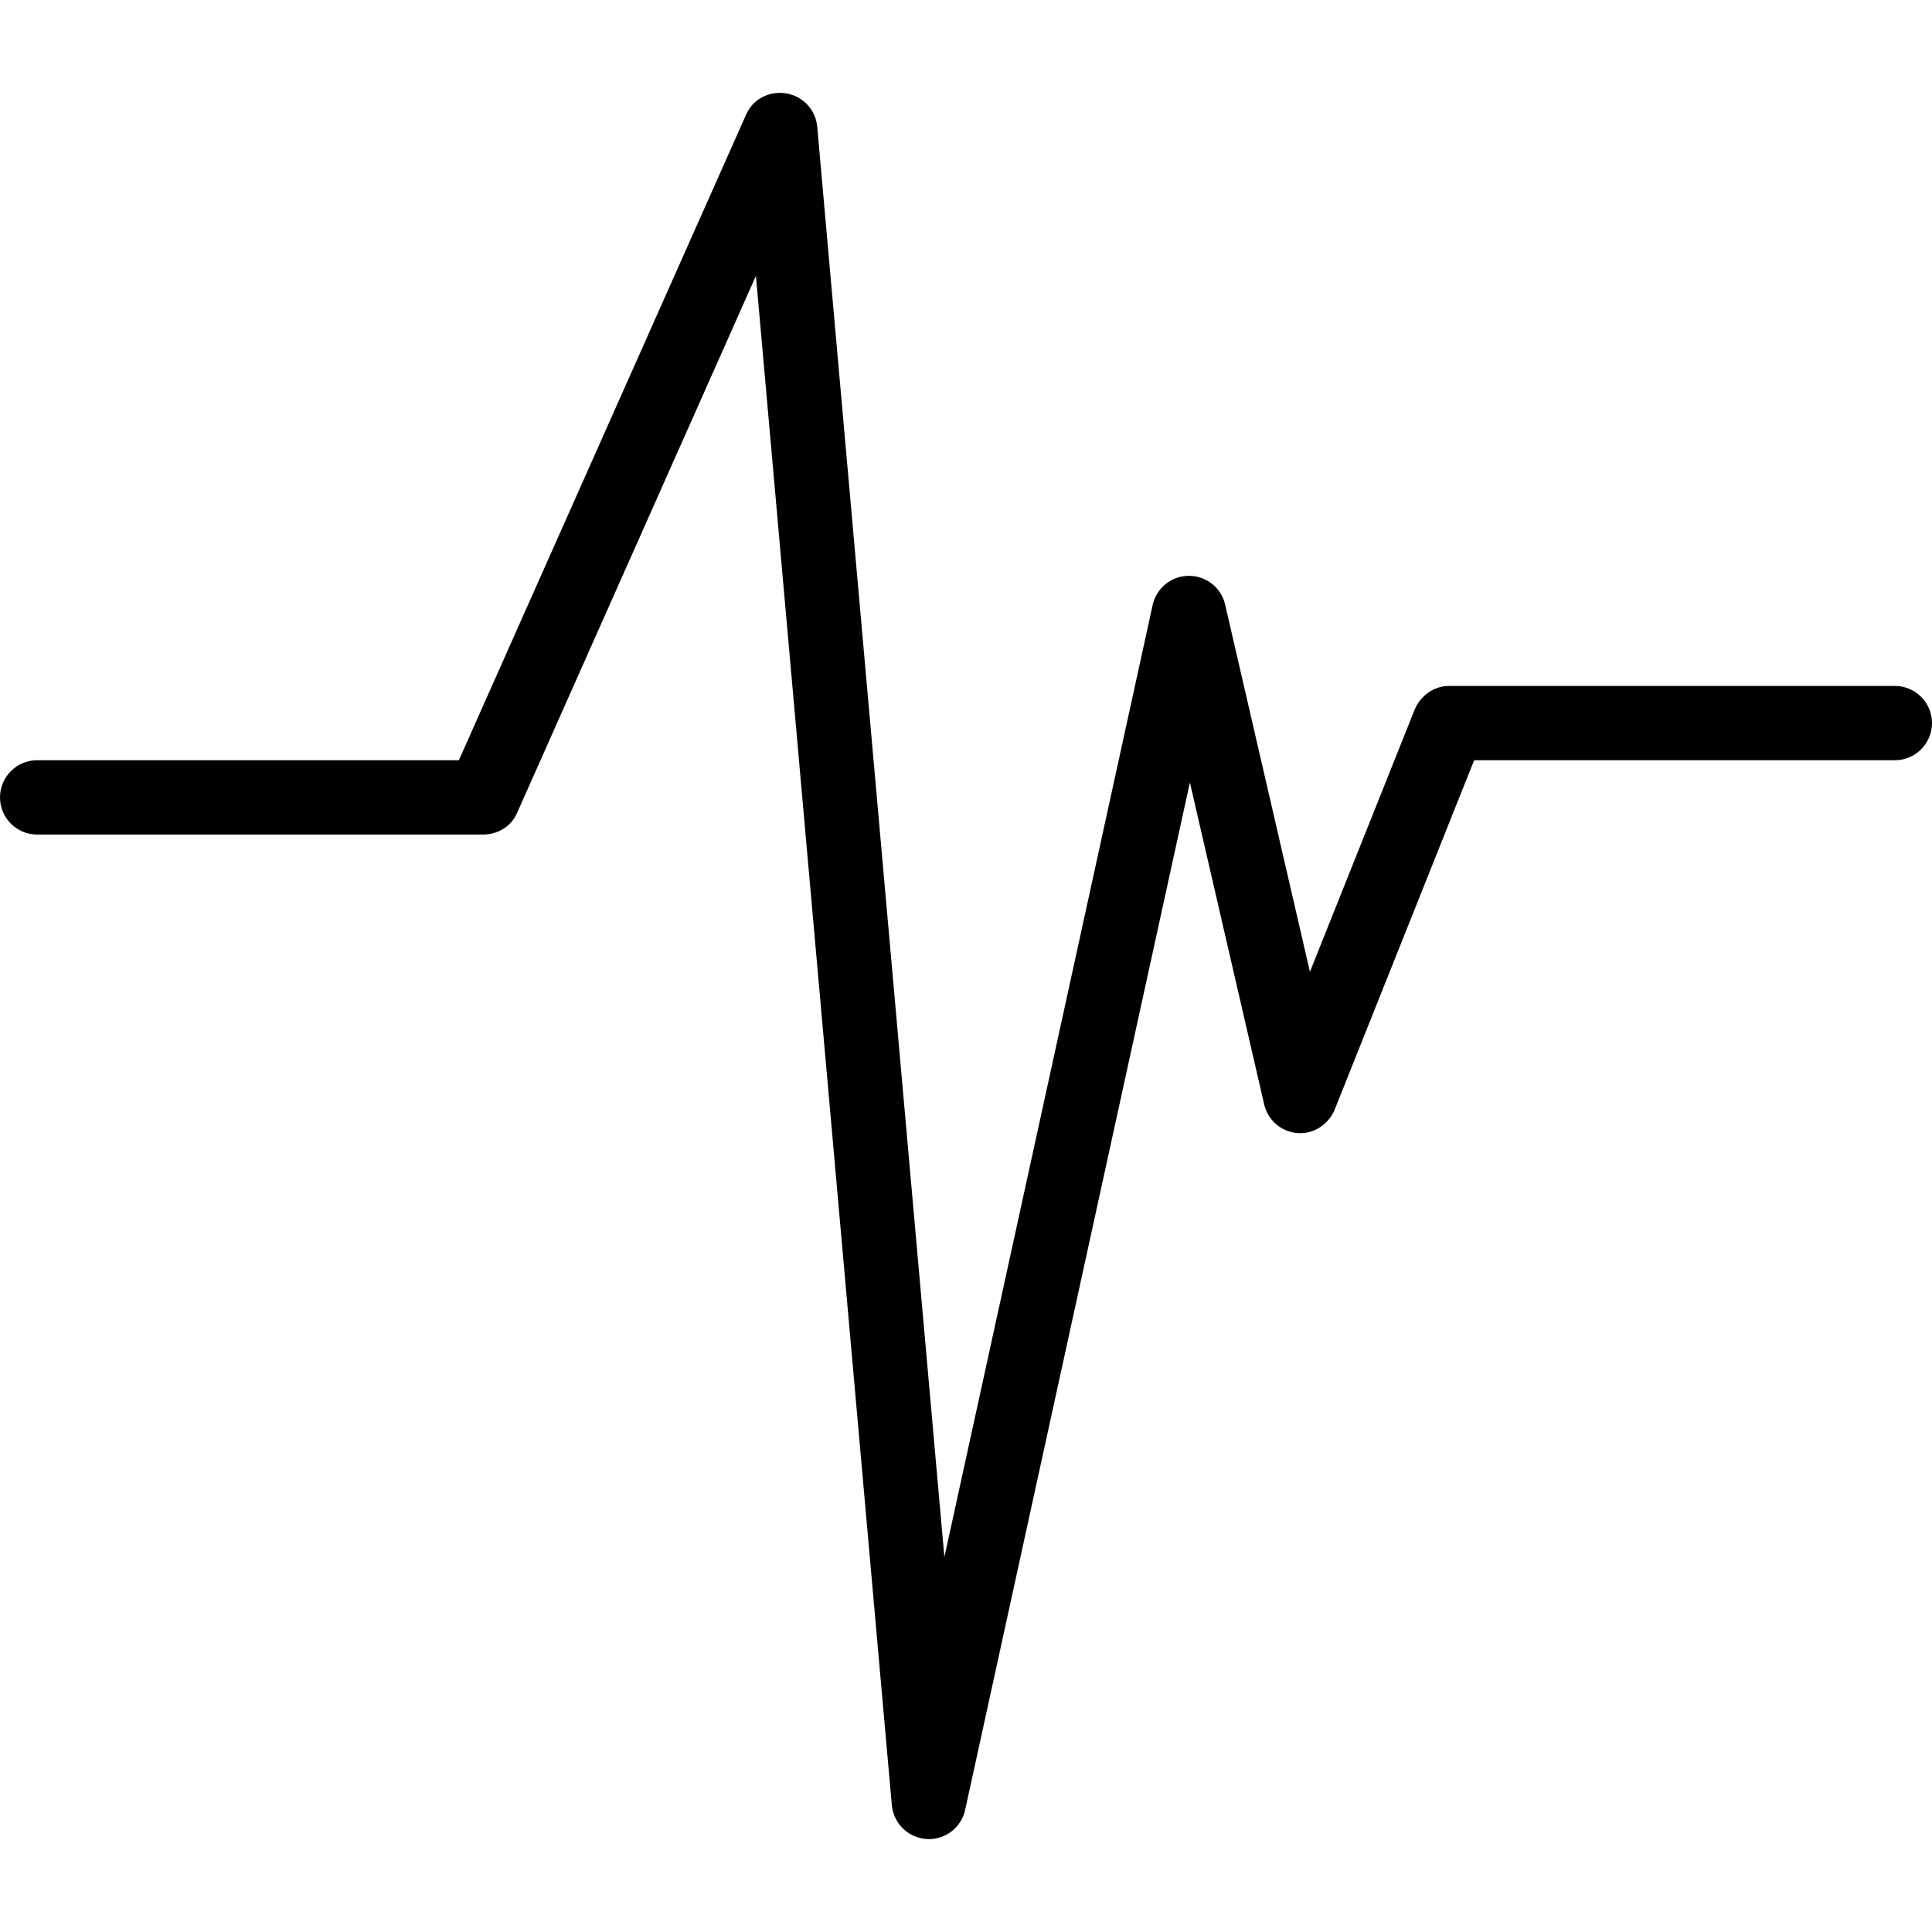 <?xml version="1.0" encoding="iso-8859-1"?>
<!-- Generator: Adobe Illustrator 19.0.0, SVG Export Plug-In . SVG Version: 6.00 Build 0)  -->
<svg version="1.1" id="Layer_1" xmlns="http://www.w3.org/2000/svg" xmlns:xlink="http://www.w3.org/1999/xlink" x="0px" y="0px"
	 viewBox="0 0 512 512" style="enable-background:new 0 0 512 512;" xml:space="preserve">
<g>
	<g>
		<path d="M502.154,181.778H384c-4.026,0-7.646,2.644-9.142,6.382l-27.714,69.383l-22.474-97.334
			c-1.035-4.489-5.012-7.62-9.65-7.608c-4.606,0.026-8.578,3.255-9.563,7.754l-55.187,252.293l-33.694-379.05
			c-0.398-4.471-3.767-8.105-8.192-8.84c-4.432-0.729-8.791,1.422-10.613,5.522L121.601,201.47H9.846
			c-5.437,0-9.846,4.409-9.846,9.846c0,5.438,4.409,9.846,9.846,9.846H128c3.891,0,7.417-2.098,8.998-5.654l63.33-142.397
			l36.018,405.26c0.43,4.844,4.332,8.671,9.184,8.98c0.212,0.013,0.421,0.031,0.63,0.031c4.595,0,8.619-3.192,9.613-7.736
			l59.561-272.278l19.688,85.315c0.967,4.193,4.547,7.273,8.838,7.603c4.313,0.334,8.299-2.357,9.898-6.353l36.909-92.464h111.488
			c5.438,0,9.846-4.409,9.846-9.846C512,186.187,507.591,181.778,502.154,181.778z"/>
	</g>
</g>
<g>
</g>
<g>
</g>
<g>
</g>
<g>
</g>
<g>
</g>
<g>
</g>
<g>
</g>
<g>
</g>
<g>
</g>
<g>
</g>
<g>
</g>
<g>
</g>
<g>
</g>
<g>
</g>
<g>
</g>
</svg>

